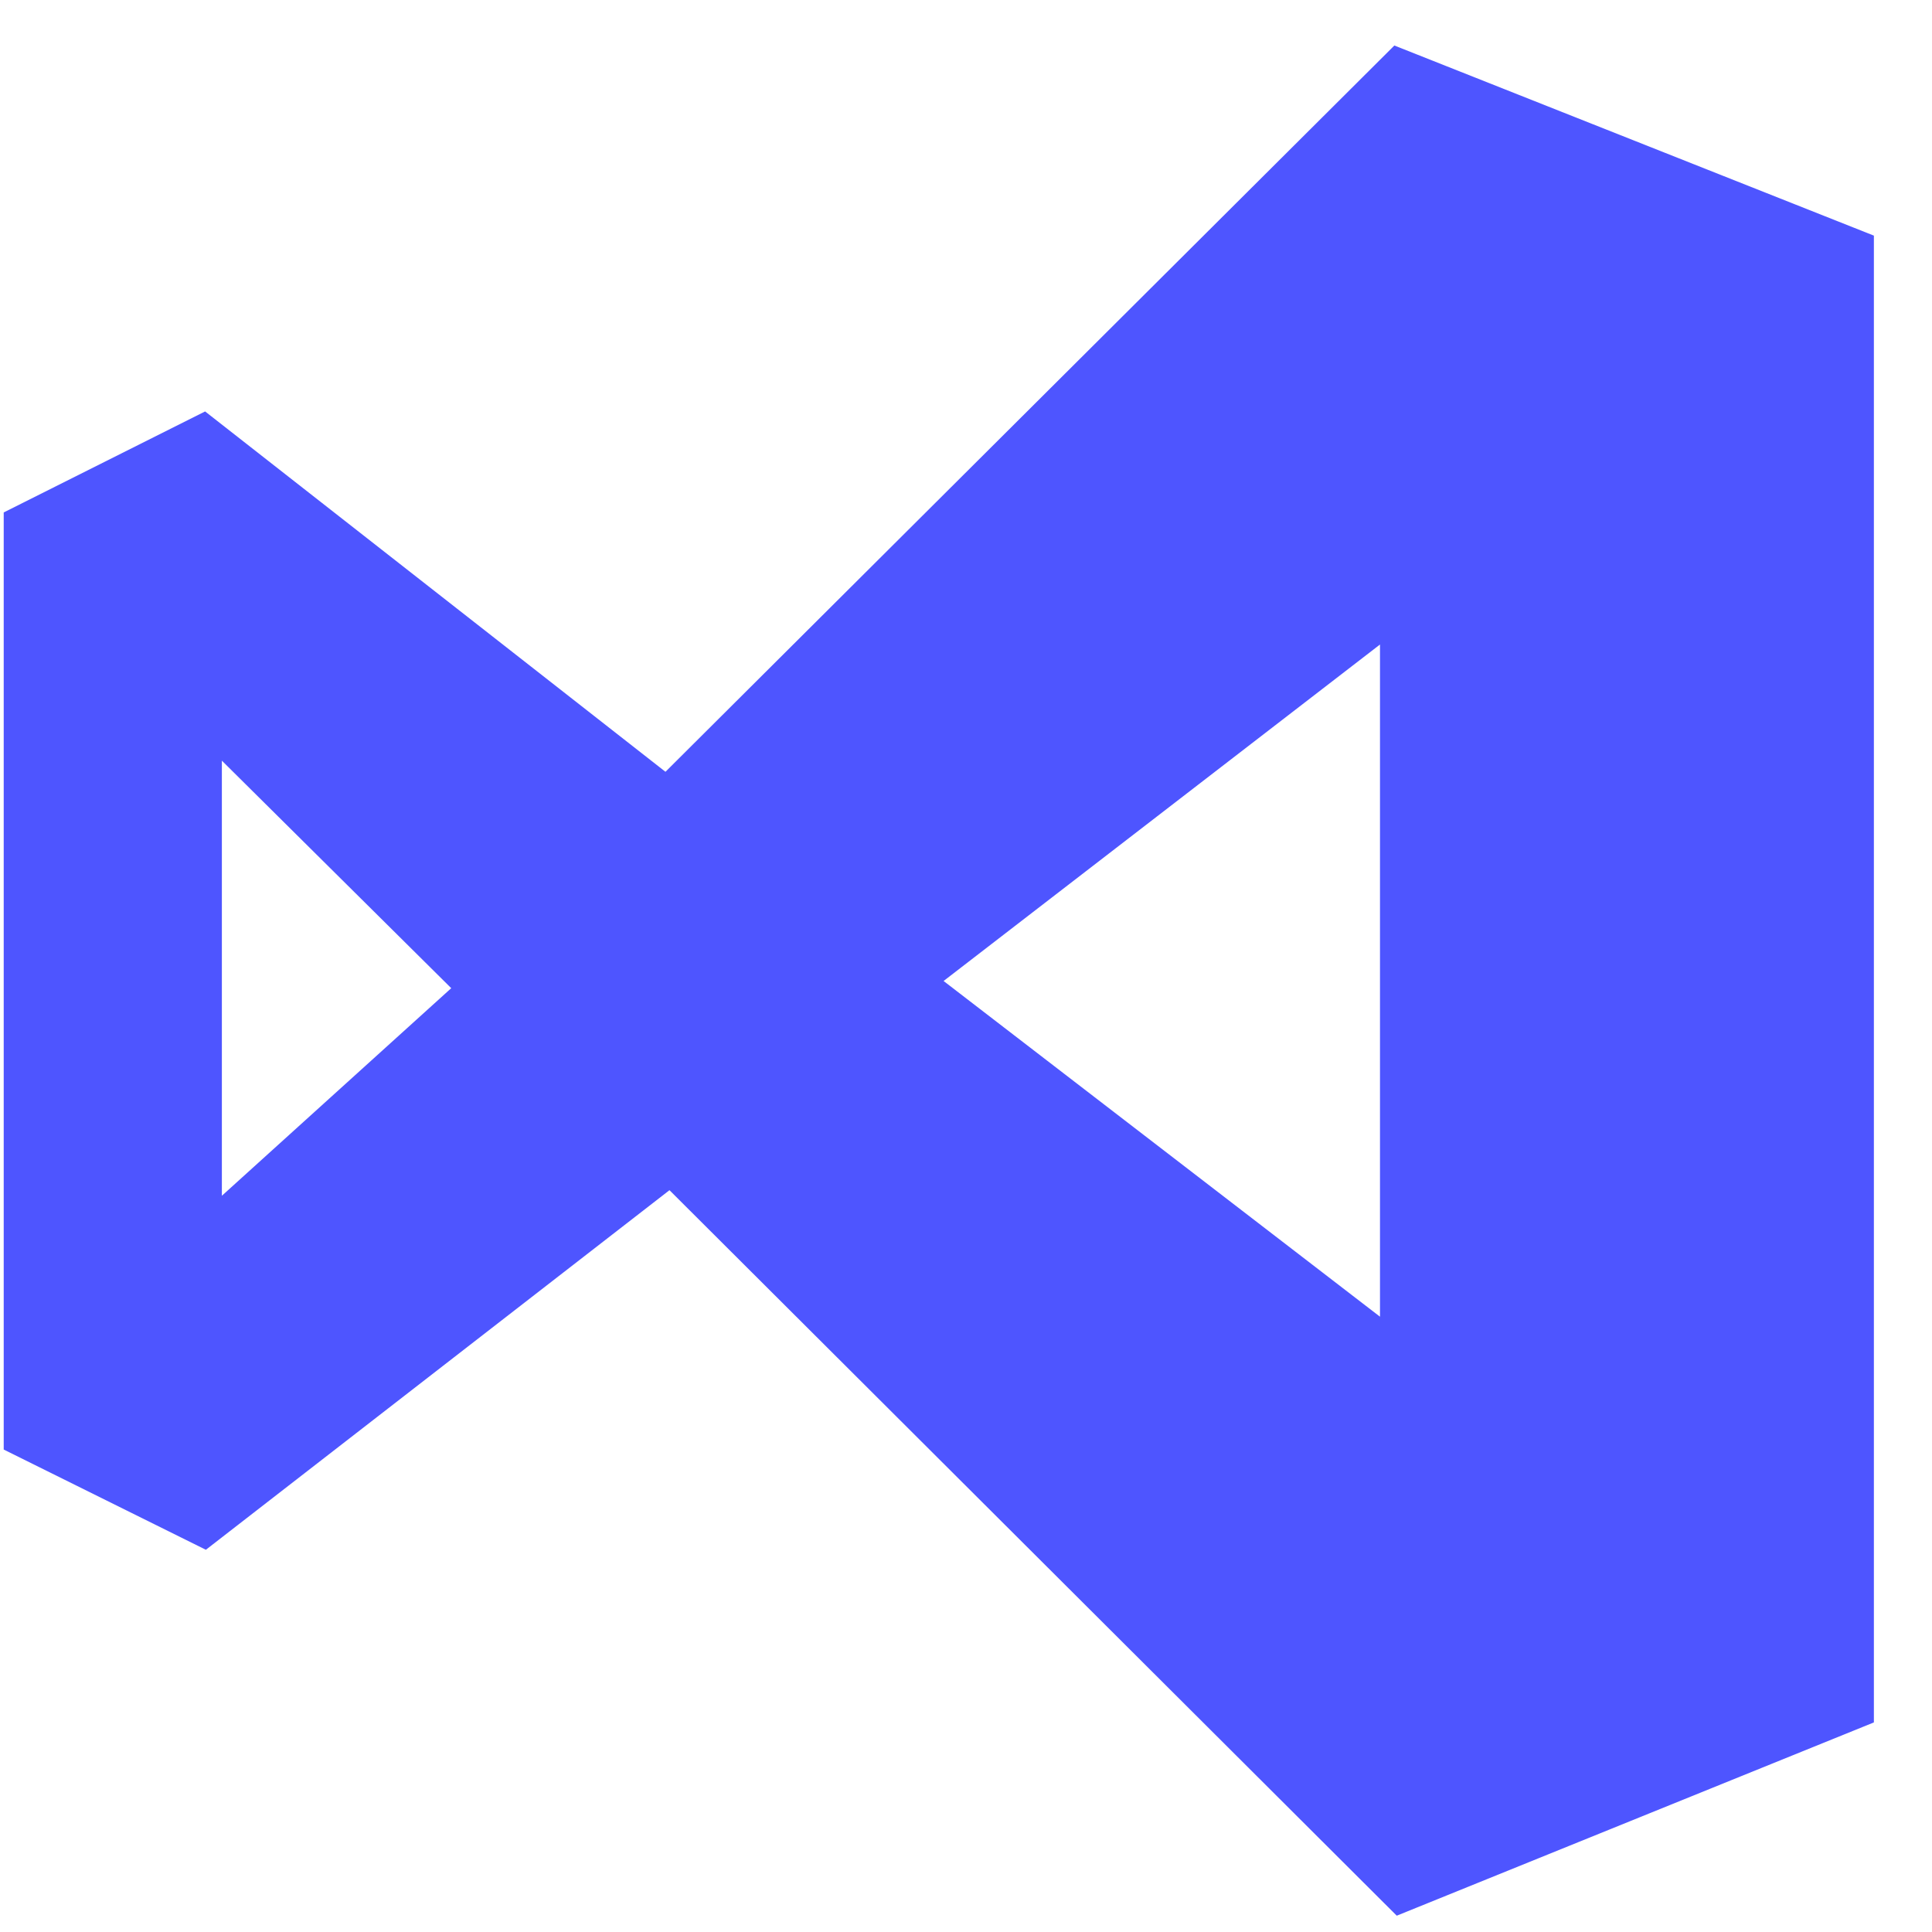 <svg width="25" height="25" viewBox="0 0 25 25" fill="none" xmlns="http://www.w3.org/2000/svg">
<path d="M8.663 15.401L2.664 20.054L0.048 18.757V6.631L2.654 5.324L8.611 9.987L18.043 0.589L24.248 3.049V22.288L18.074 24.789L8.663 15.401V15.401ZM17.857 17.038V8.34L12.21 12.694L17.857 17.038ZM2.871 15.473L5.839 12.787L2.871 9.843V15.473V15.473Z" fill="#4E55FF"/>
</svg>
